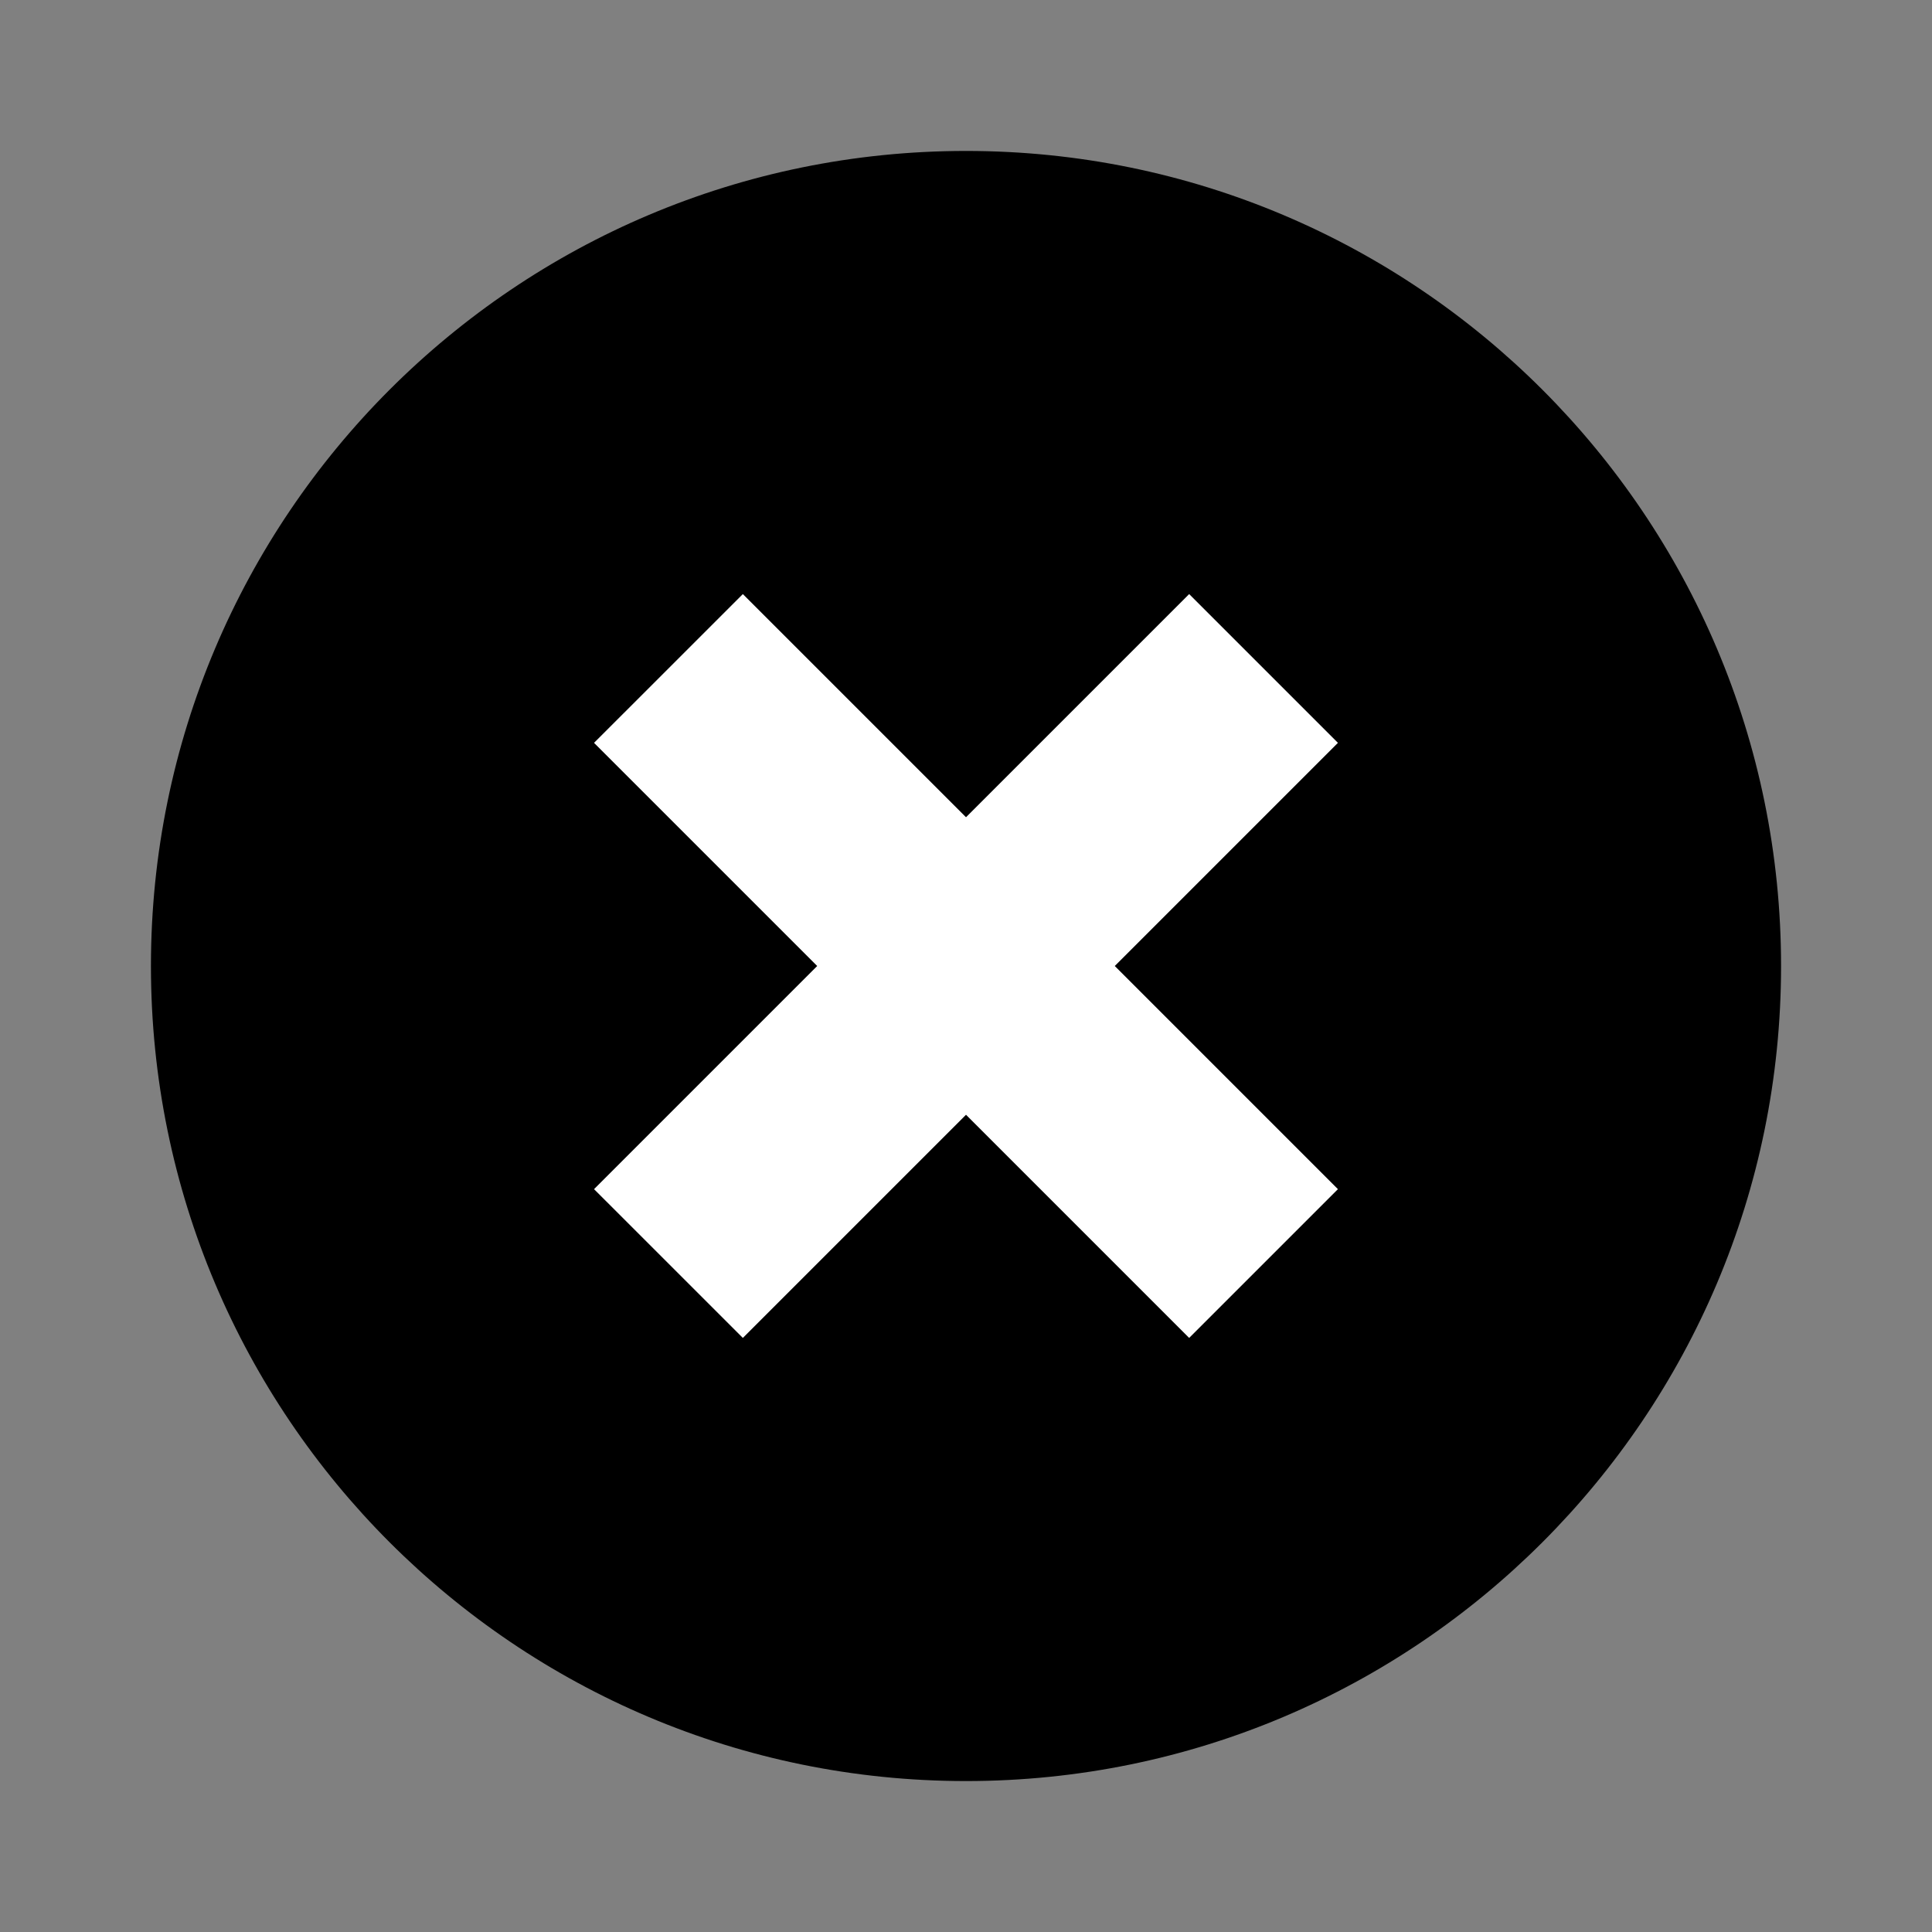 <!--<?xml version="1.0" encoding="utf-8"?>
Generator: Adobe Illustrator 15.1.0, SVG Export Plug-In . SVG Version: 6.00 Build 0)  
<!DOCTYPE svg PUBLIC "-//W3C//DTD SVG 1.1//EN" "http://www.w3.org/Graphics/SVG/1.1/DTD/svg11.dtd">-->
<svg version="1.1" id="Layer_1" xmlns="http://www.w3.org/2000/svg" xmlns:xlink="http://www.w3.org/1999/xlink" x="0px" y="0px"
	 width="512px" height="512px" viewBox="0 0 512 512" enable-background="new 0 0 512 512" xml:space="preserve">
<rect x="0" y="0" width="512" height="512" fill="#808080" stroke="none"/>
<path d="M256,472c-119.297,0-216-96.7-216-216c0-119.297,96.703-216,216-216s216,96.703,216,216C472,375.3,375.297,472,256,472z"/>
<path fill="#FFFFFF" d="M354.564,315.138l-39.425,39.425l-59.135-59.139l-59.139,59.139l-39.438-39.425l59.139-59.139
	l-59.139-59.137l39.438-39.425l59.139,59.137l59.137-59.137l39.425,39.425l-59.138,59.137L354.564,315.138z"/>
</svg>
